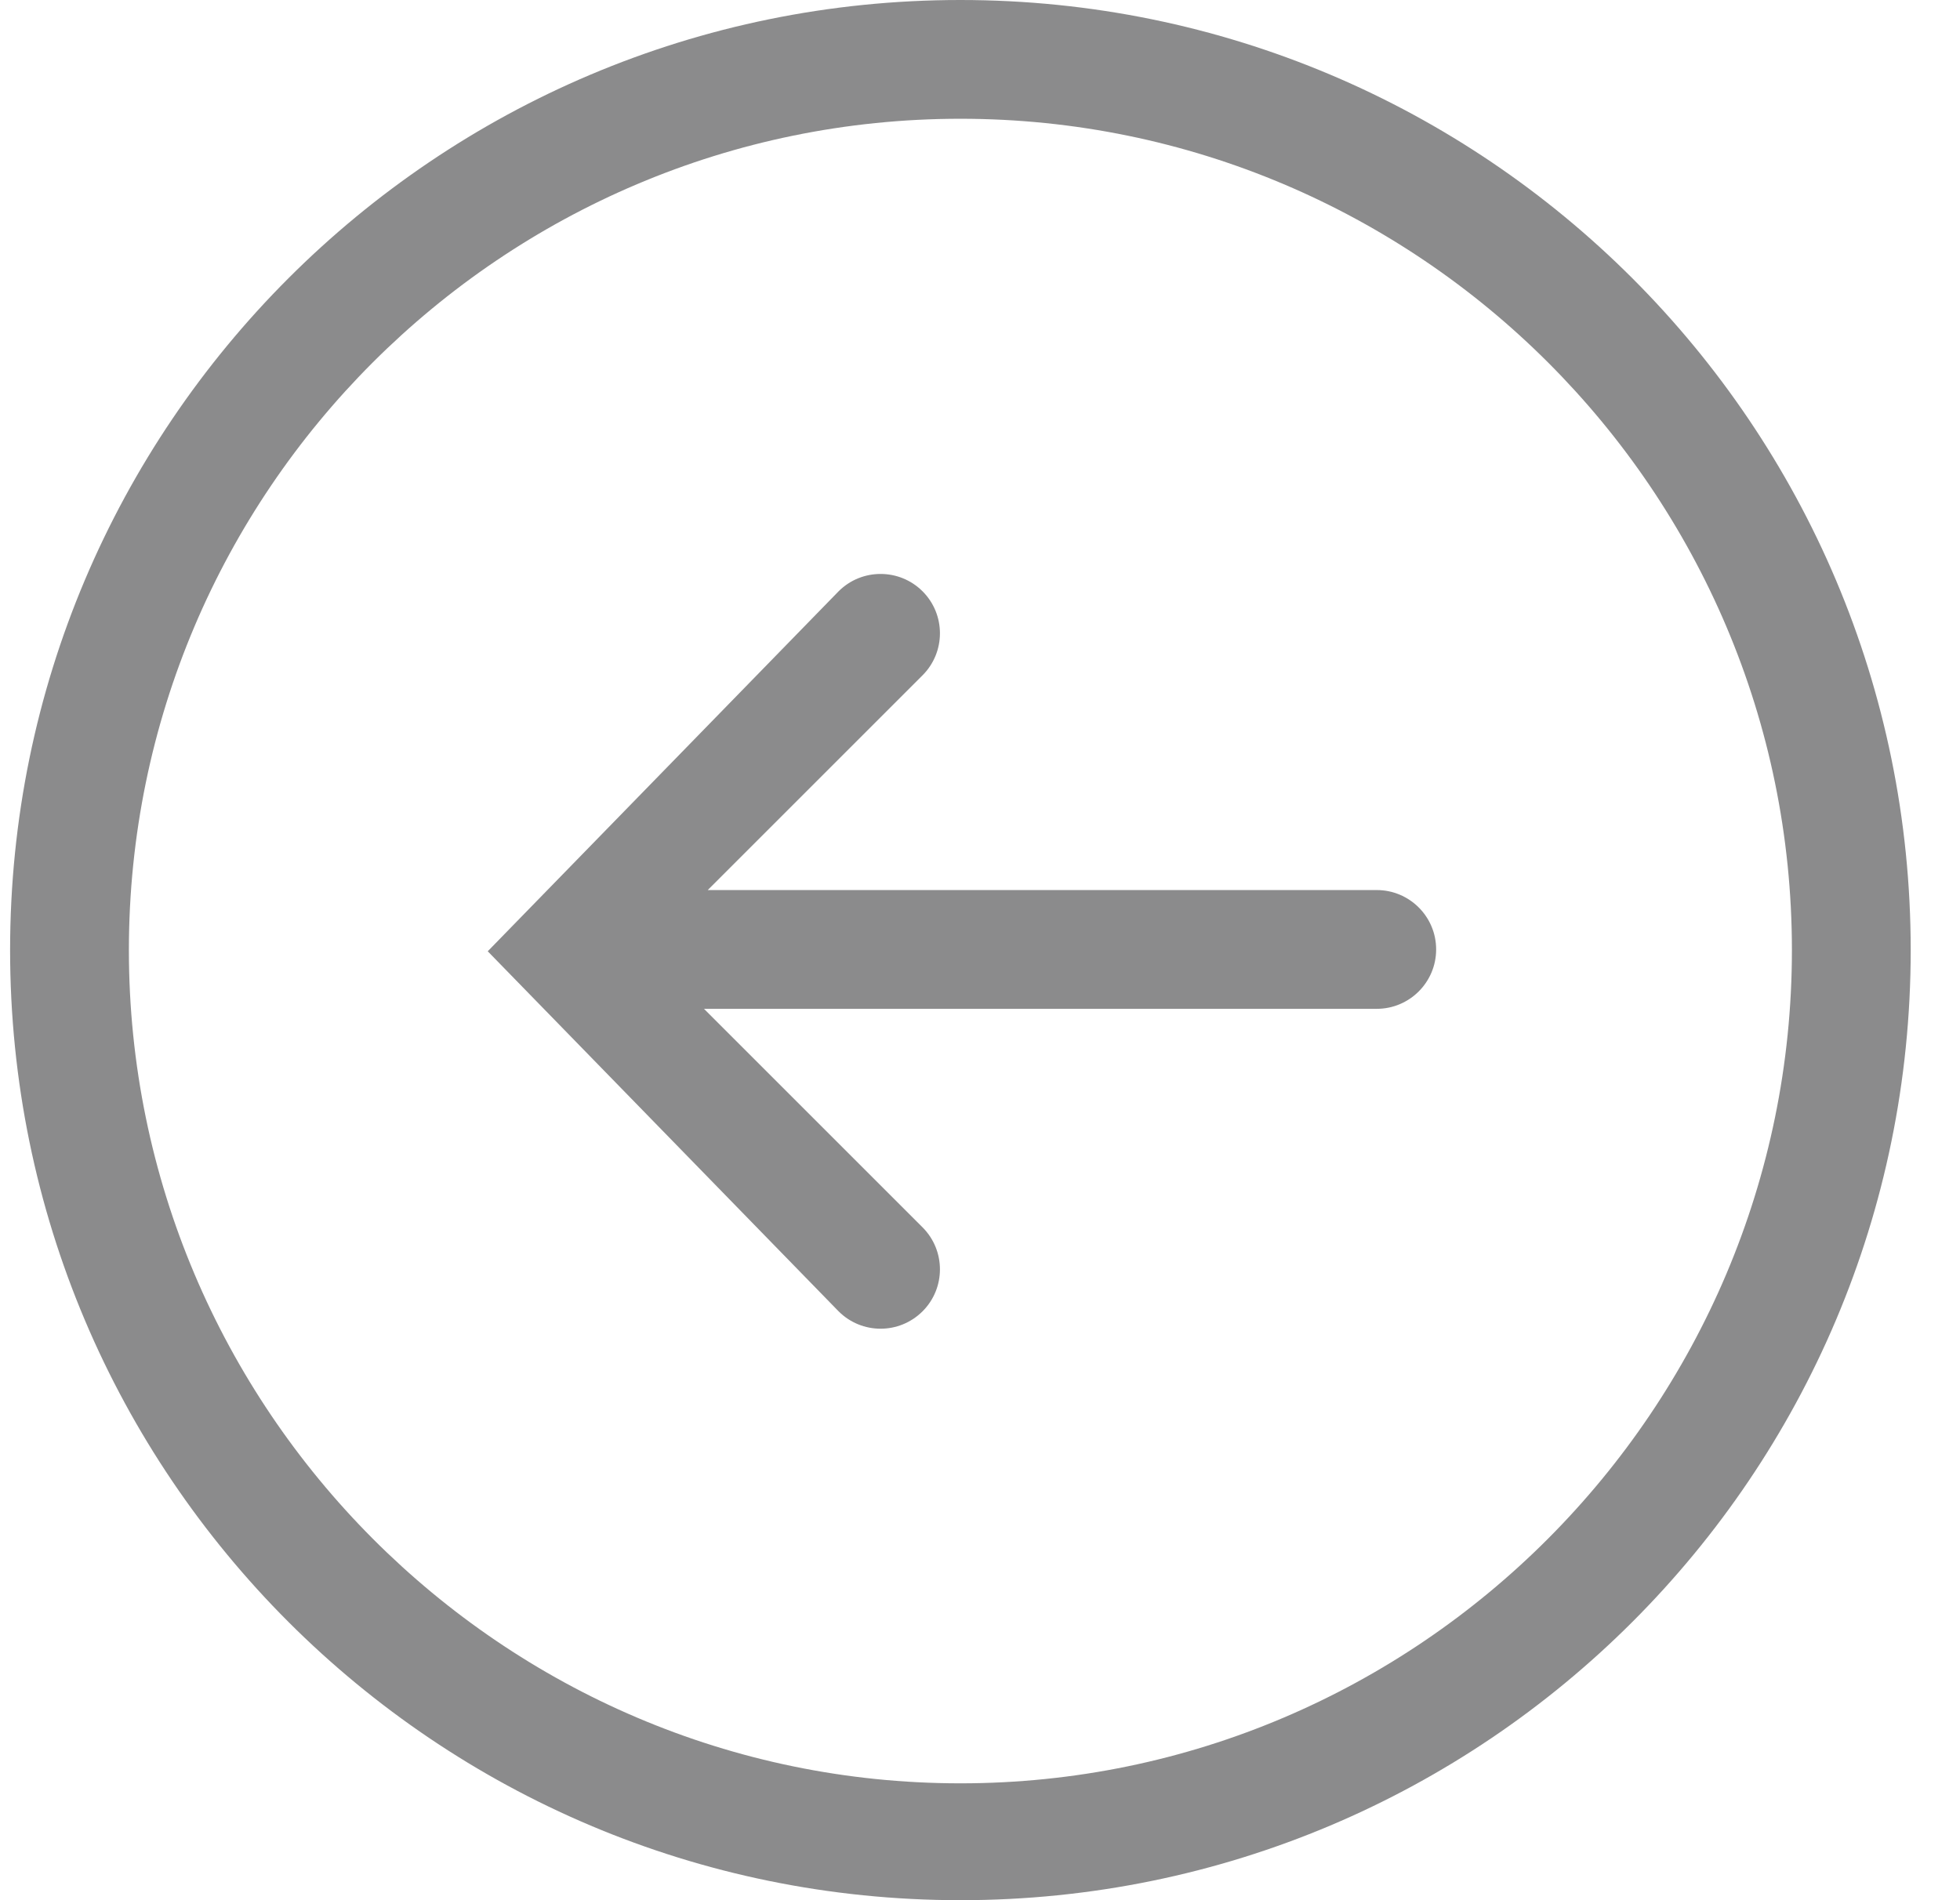 <svg width="33" height="32" viewBox="0 0 33 32" fill="none" xmlns="http://www.w3.org/2000/svg">
<g clip-path="url(#clip0_367_8767)">
<path d="M16.17 0C7.333 0 0.17 7.163 0.17 16C0.17 24.837 7.333 32 16.17 32C25.007 32 32.17 24.837 32.17 16C32.17 7.163 25.007 0 16.17 0ZM16.17 30.032C8.45 30.032 2.17 23.72 2.17 16C2.17 8.28 8.45 2 16.17 2C23.89 2 30.17 8.28 30.17 16C30.17 23.72 23.89 30.032 16.17 30.032ZM23.18 14.989H11.916L15.533 11.372C15.923 10.982 15.923 10.348 15.533 9.958C15.143 9.568 14.509 9.568 14.119 9.958L8.212 16.02L14.119 22.083C14.314 22.278 14.57 22.376 14.826 22.376C15.082 22.376 15.337 22.278 15.533 22.083C15.923 21.693 15.923 21.06 15.533 20.669L11.853 16.989H23.18C23.732 16.989 24.18 16.541 24.18 15.989C24.18 15.437 23.732 14.989 23.18 14.989Z" fill="#19191A" fill-opacity="0.5"/>
</g>
<defs>
<clipPath id="clip0_367_8767">
<rect width="32" height="32" fill="white" transform="translate(0.17)"/>
</clipPath>
</defs>
</svg>
